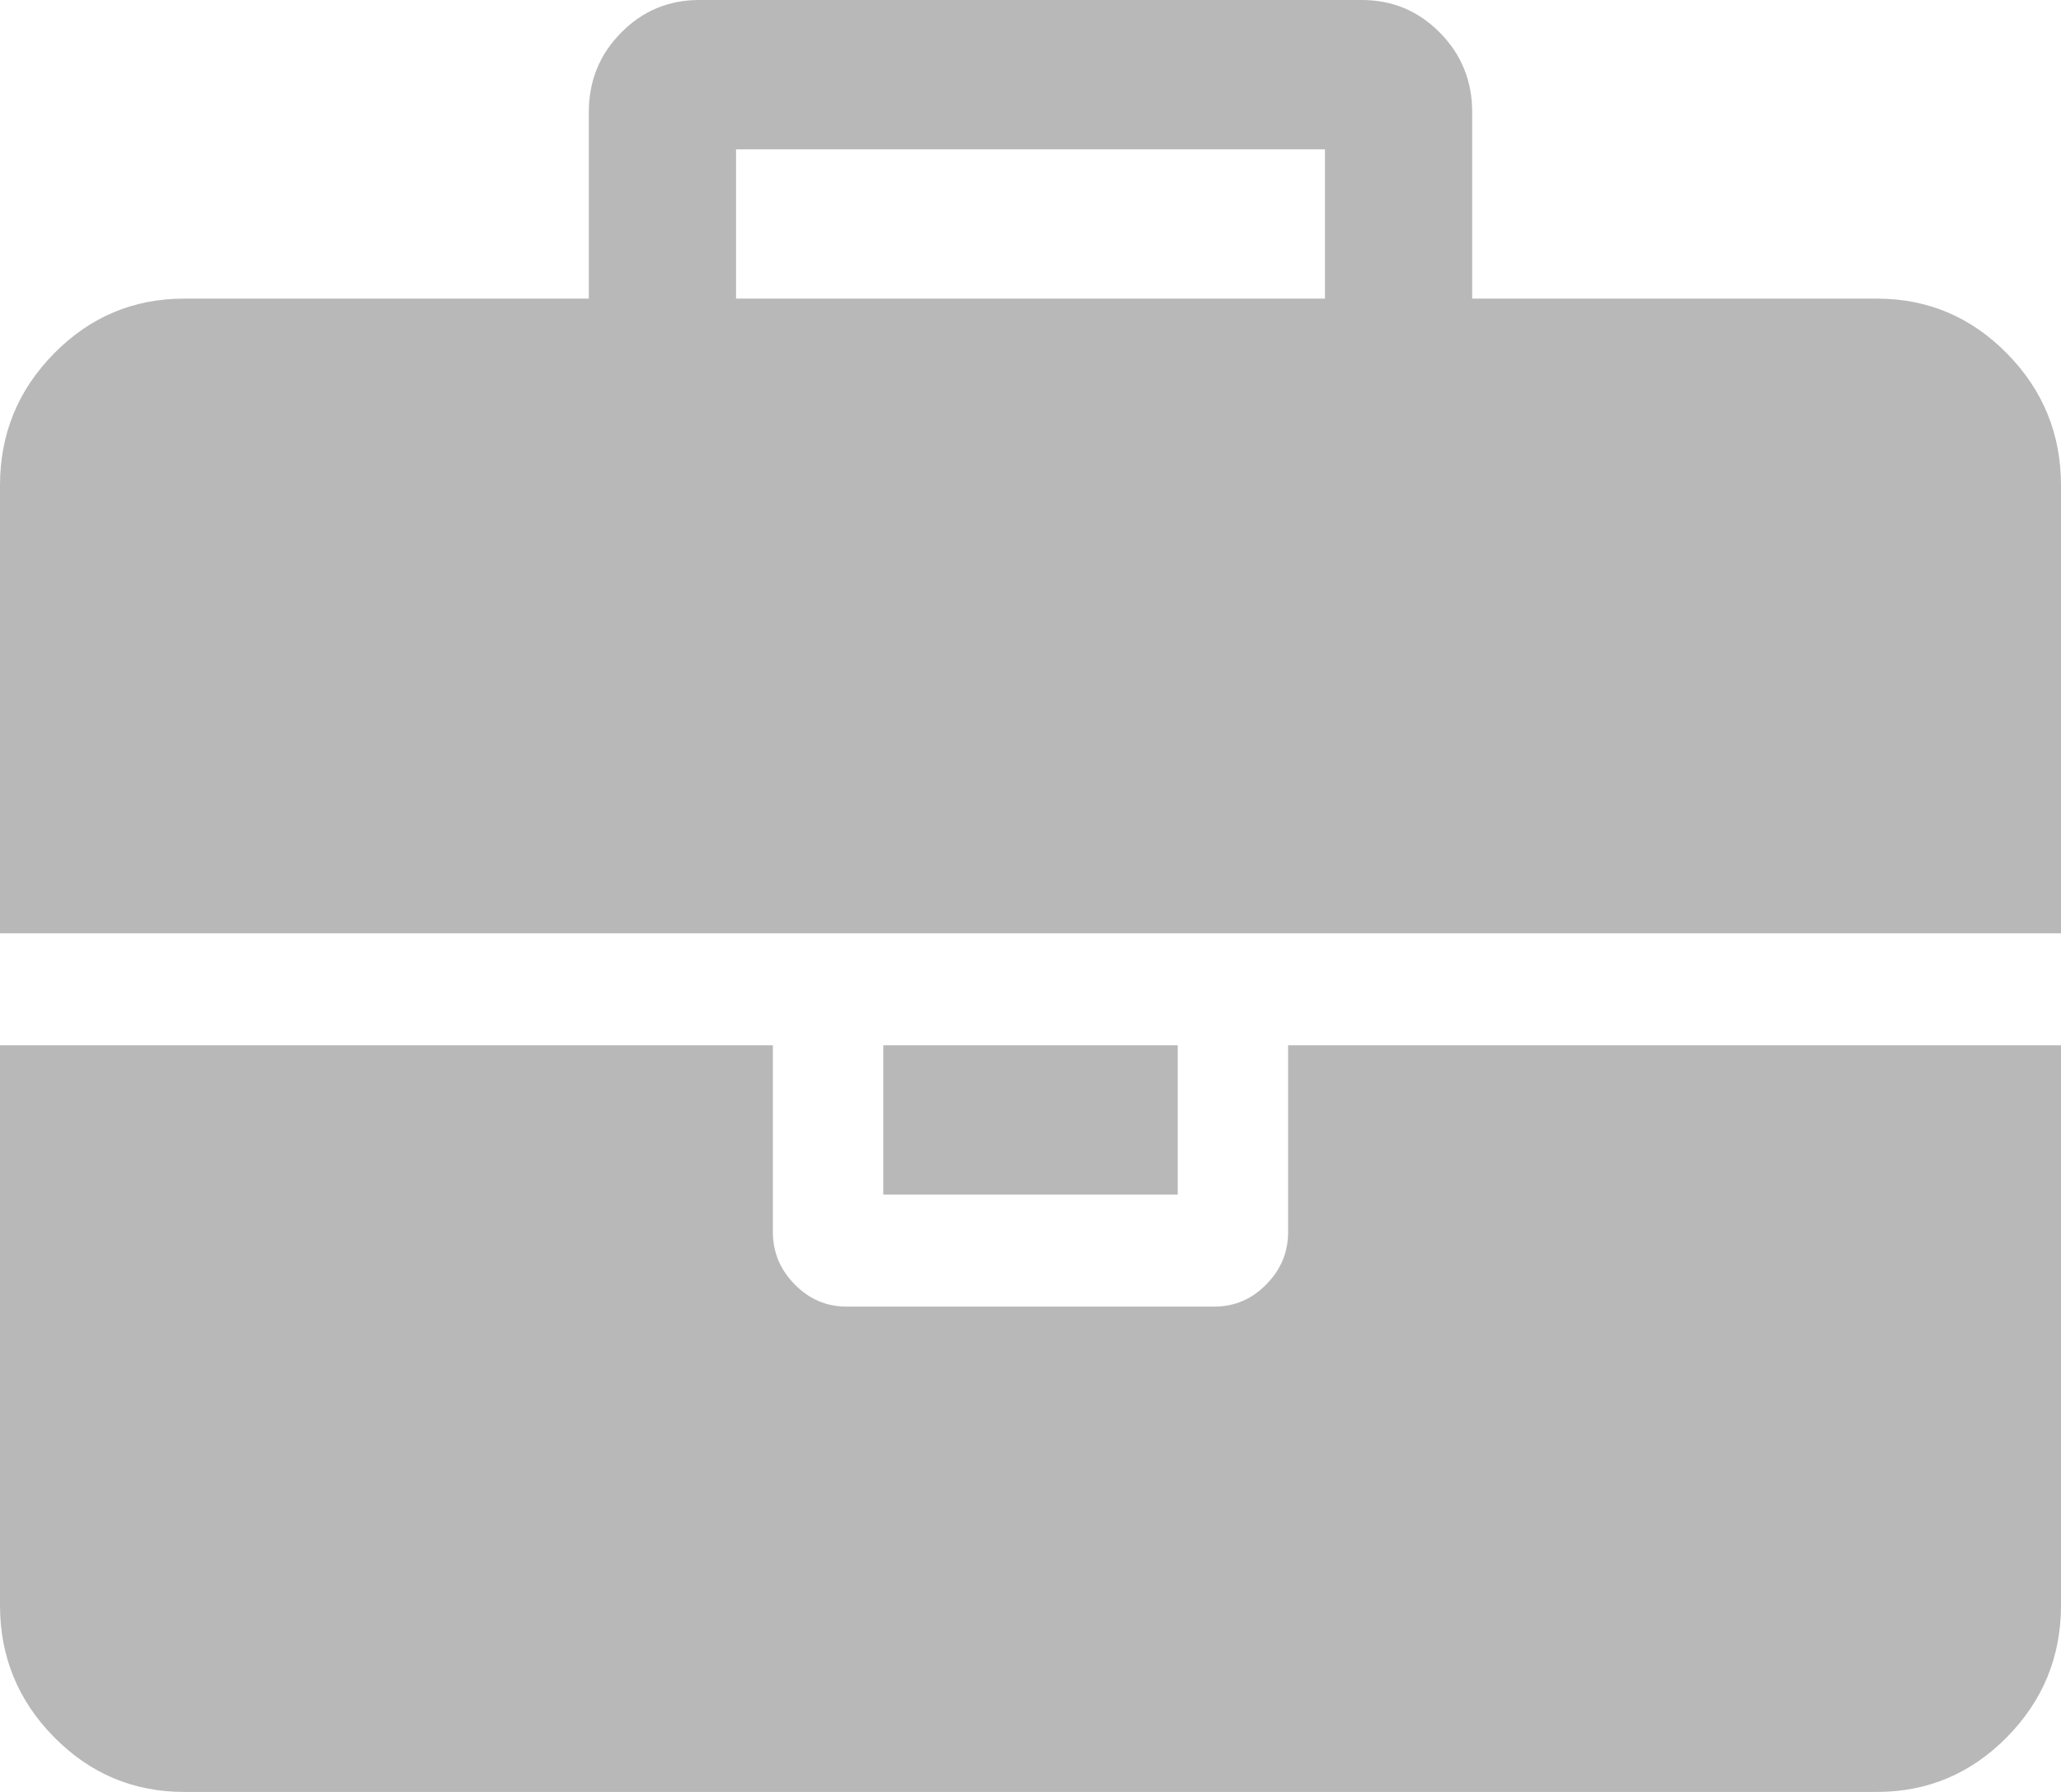 ﻿<?xml version="1.0" encoding="utf-8"?>
<svg version="1.1" xmlns:xlink="http://www.w3.org/1999/xlink" width="23px" height="20px" xmlns="http://www.w3.org/2000/svg">
  <defs>
    <pattern id="BGPattern" patternUnits="userSpaceOnUse" alignment="0 0" imageRepeat="None" />
    <mask fill="white" id="Clip13">
      <path d="M 8.214 1.667  L 8.214 3.333  L 14.786 3.333  L 14.786 1.667  L 8.214 1.667  Z M 14.375 11.667  L 23 11.667  L 23 17.917  C 23 18.49  22.799 18.98  22.397 19.388  C 21.995 19.796  21.511 20  20.946 20  L 2.054 20  C 1.489 20  1.005 19.796  0.603 19.388  C 0.201 18.98  0 18.49  0 17.917  L 0 11.667  L 8.625 11.667  L 8.625 13.75  C 8.625 13.976  8.706 14.171  8.869 14.336  C 9.031 14.501  9.224 14.583  9.446 14.583  L 13.554 14.583  C 13.776 14.583  13.969 14.501  14.131 14.336  C 14.294 14.171  14.375 13.976  14.375 13.75  L 14.375 11.667  Z M 9.857 11.667  L 13.143 11.667  L 13.143 13.333  L 9.857 13.333  L 9.857 11.667  Z M 22.397 3.945  C 22.799 4.353  23 4.844  23 5.417  L 23 10.417  L 0 10.417  L 0 5.417  C 0 4.844  0.201 4.353  0.603 3.945  C 1.005 3.537  1.489 3.333  2.054 3.333  L 6.571 3.333  L 6.571 1.25  C 6.571 0.903  6.691 0.608  6.931 0.365  C 7.17 0.122  7.461 0  7.804 0  L 15.196 0  C 15.539 0  15.83 0.122  16.069 0.365  C 16.309 0.608  16.429 0.903  16.429 1.25  L 16.429 3.333  L 20.946 3.333  C 21.511 3.333  21.995 3.537  22.397 3.945  Z " fill-rule="evenodd" />
    </mask>
  </defs>
  <g transform="matrix(1 0 0 1 -140 -60 )">
    <path d="M 8.214 1.667  L 8.214 3.333  L 14.786 3.333  L 14.786 1.667  L 8.214 1.667  Z M 14.375 11.667  L 23 11.667  L 23 17.917  C 23 18.49  22.799 18.98  22.397 19.388  C 21.995 19.796  21.511 20  20.946 20  L 2.054 20  C 1.489 20  1.005 19.796  0.603 19.388  C 0.201 18.98  0 18.49  0 17.917  L 0 11.667  L 8.625 11.667  L 8.625 13.75  C 8.625 13.976  8.706 14.171  8.869 14.336  C 9.031 14.501  9.224 14.583  9.446 14.583  L 13.554 14.583  C 13.776 14.583  13.969 14.501  14.131 14.336  C 14.294 14.171  14.375 13.976  14.375 13.75  L 14.375 11.667  Z M 9.857 11.667  L 13.143 11.667  L 13.143 13.333  L 9.857 13.333  L 9.857 11.667  Z M 22.397 3.945  C 22.799 4.353  23 4.844  23 5.417  L 23 10.417  L 0 10.417  L 0 5.417  C 0 4.844  0.201 4.353  0.603 3.945  C 1.005 3.537  1.489 3.333  2.054 3.333  L 6.571 3.333  L 6.571 1.25  C 6.571 0.903  6.691 0.608  6.931 0.365  C 7.17 0.122  7.461 0  7.804 0  L 15.196 0  C 15.539 0  15.83 0.122  16.069 0.365  C 16.309 0.608  16.429 0.903  16.429 1.25  L 16.429 3.333  L 20.946 3.333  C 21.511 3.333  21.995 3.537  22.397 3.945  Z " fill-rule="nonzero" fill="rgba(184, 184, 184, 1)" stroke="none" transform="matrix(1 0 0 1 140 60 )" class="fill" />
    <path d="M 8.214 1.667  L 8.214 3.333  L 14.786 3.333  L 14.786 1.667  L 8.214 1.667  Z " stroke-width="0" stroke-dasharray="0" stroke="rgba(255, 255, 255, 0)" fill="none" transform="matrix(1 0 0 1 140 60 )" class="stroke" mask="url(#Clip13)" />
    <path d="M 14.375 11.667  L 23 11.667  L 23 17.917  C 23 18.49  22.799 18.98  22.397 19.388  C 21.995 19.796  21.511 20  20.946 20  L 2.054 20  C 1.489 20  1.005 19.796  0.603 19.388  C 0.201 18.98  0 18.49  0 17.917  L 0 11.667  L 8.625 11.667  L 8.625 13.75  C 8.625 13.976  8.706 14.171  8.869 14.336  C 9.031 14.501  9.224 14.583  9.446 14.583  L 13.554 14.583  C 13.776 14.583  13.969 14.501  14.131 14.336  C 14.294 14.171  14.375 13.976  14.375 13.75  L 14.375 11.667  Z " stroke-width="0" stroke-dasharray="0" stroke="rgba(255, 255, 255, 0)" fill="none" transform="matrix(1 0 0 1 140 60 )" class="stroke" mask="url(#Clip13)" />
    <path d="M 9.857 11.667  L 13.143 11.667  L 13.143 13.333  L 9.857 13.333  L 9.857 11.667  Z " stroke-width="0" stroke-dasharray="0" stroke="rgba(255, 255, 255, 0)" fill="none" transform="matrix(1 0 0 1 140 60 )" class="stroke" mask="url(#Clip13)" />
    <path d="M 22.397 3.945  C 22.799 4.353  23 4.844  23 5.417  L 23 10.417  L 0 10.417  L 0 5.417  C 0 4.844  0.201 4.353  0.603 3.945  C 1.005 3.537  1.489 3.333  2.054 3.333  L 6.571 3.333  L 6.571 1.25  C 6.571 0.903  6.691 0.608  6.931 0.365  C 7.17 0.122  7.461 0  7.804 0  L 15.196 0  C 15.539 0  15.83 0.122  16.069 0.365  C 16.309 0.608  16.429 0.903  16.429 1.25  L 16.429 3.333  L 20.946 3.333  C 21.511 3.333  21.995 3.537  22.397 3.945  Z " stroke-width="0" stroke-dasharray="0" stroke="rgba(255, 255, 255, 0)" fill="none" transform="matrix(1 0 0 1 140 60 )" class="stroke" mask="url(#Clip13)" />
  </g>
</svg>
